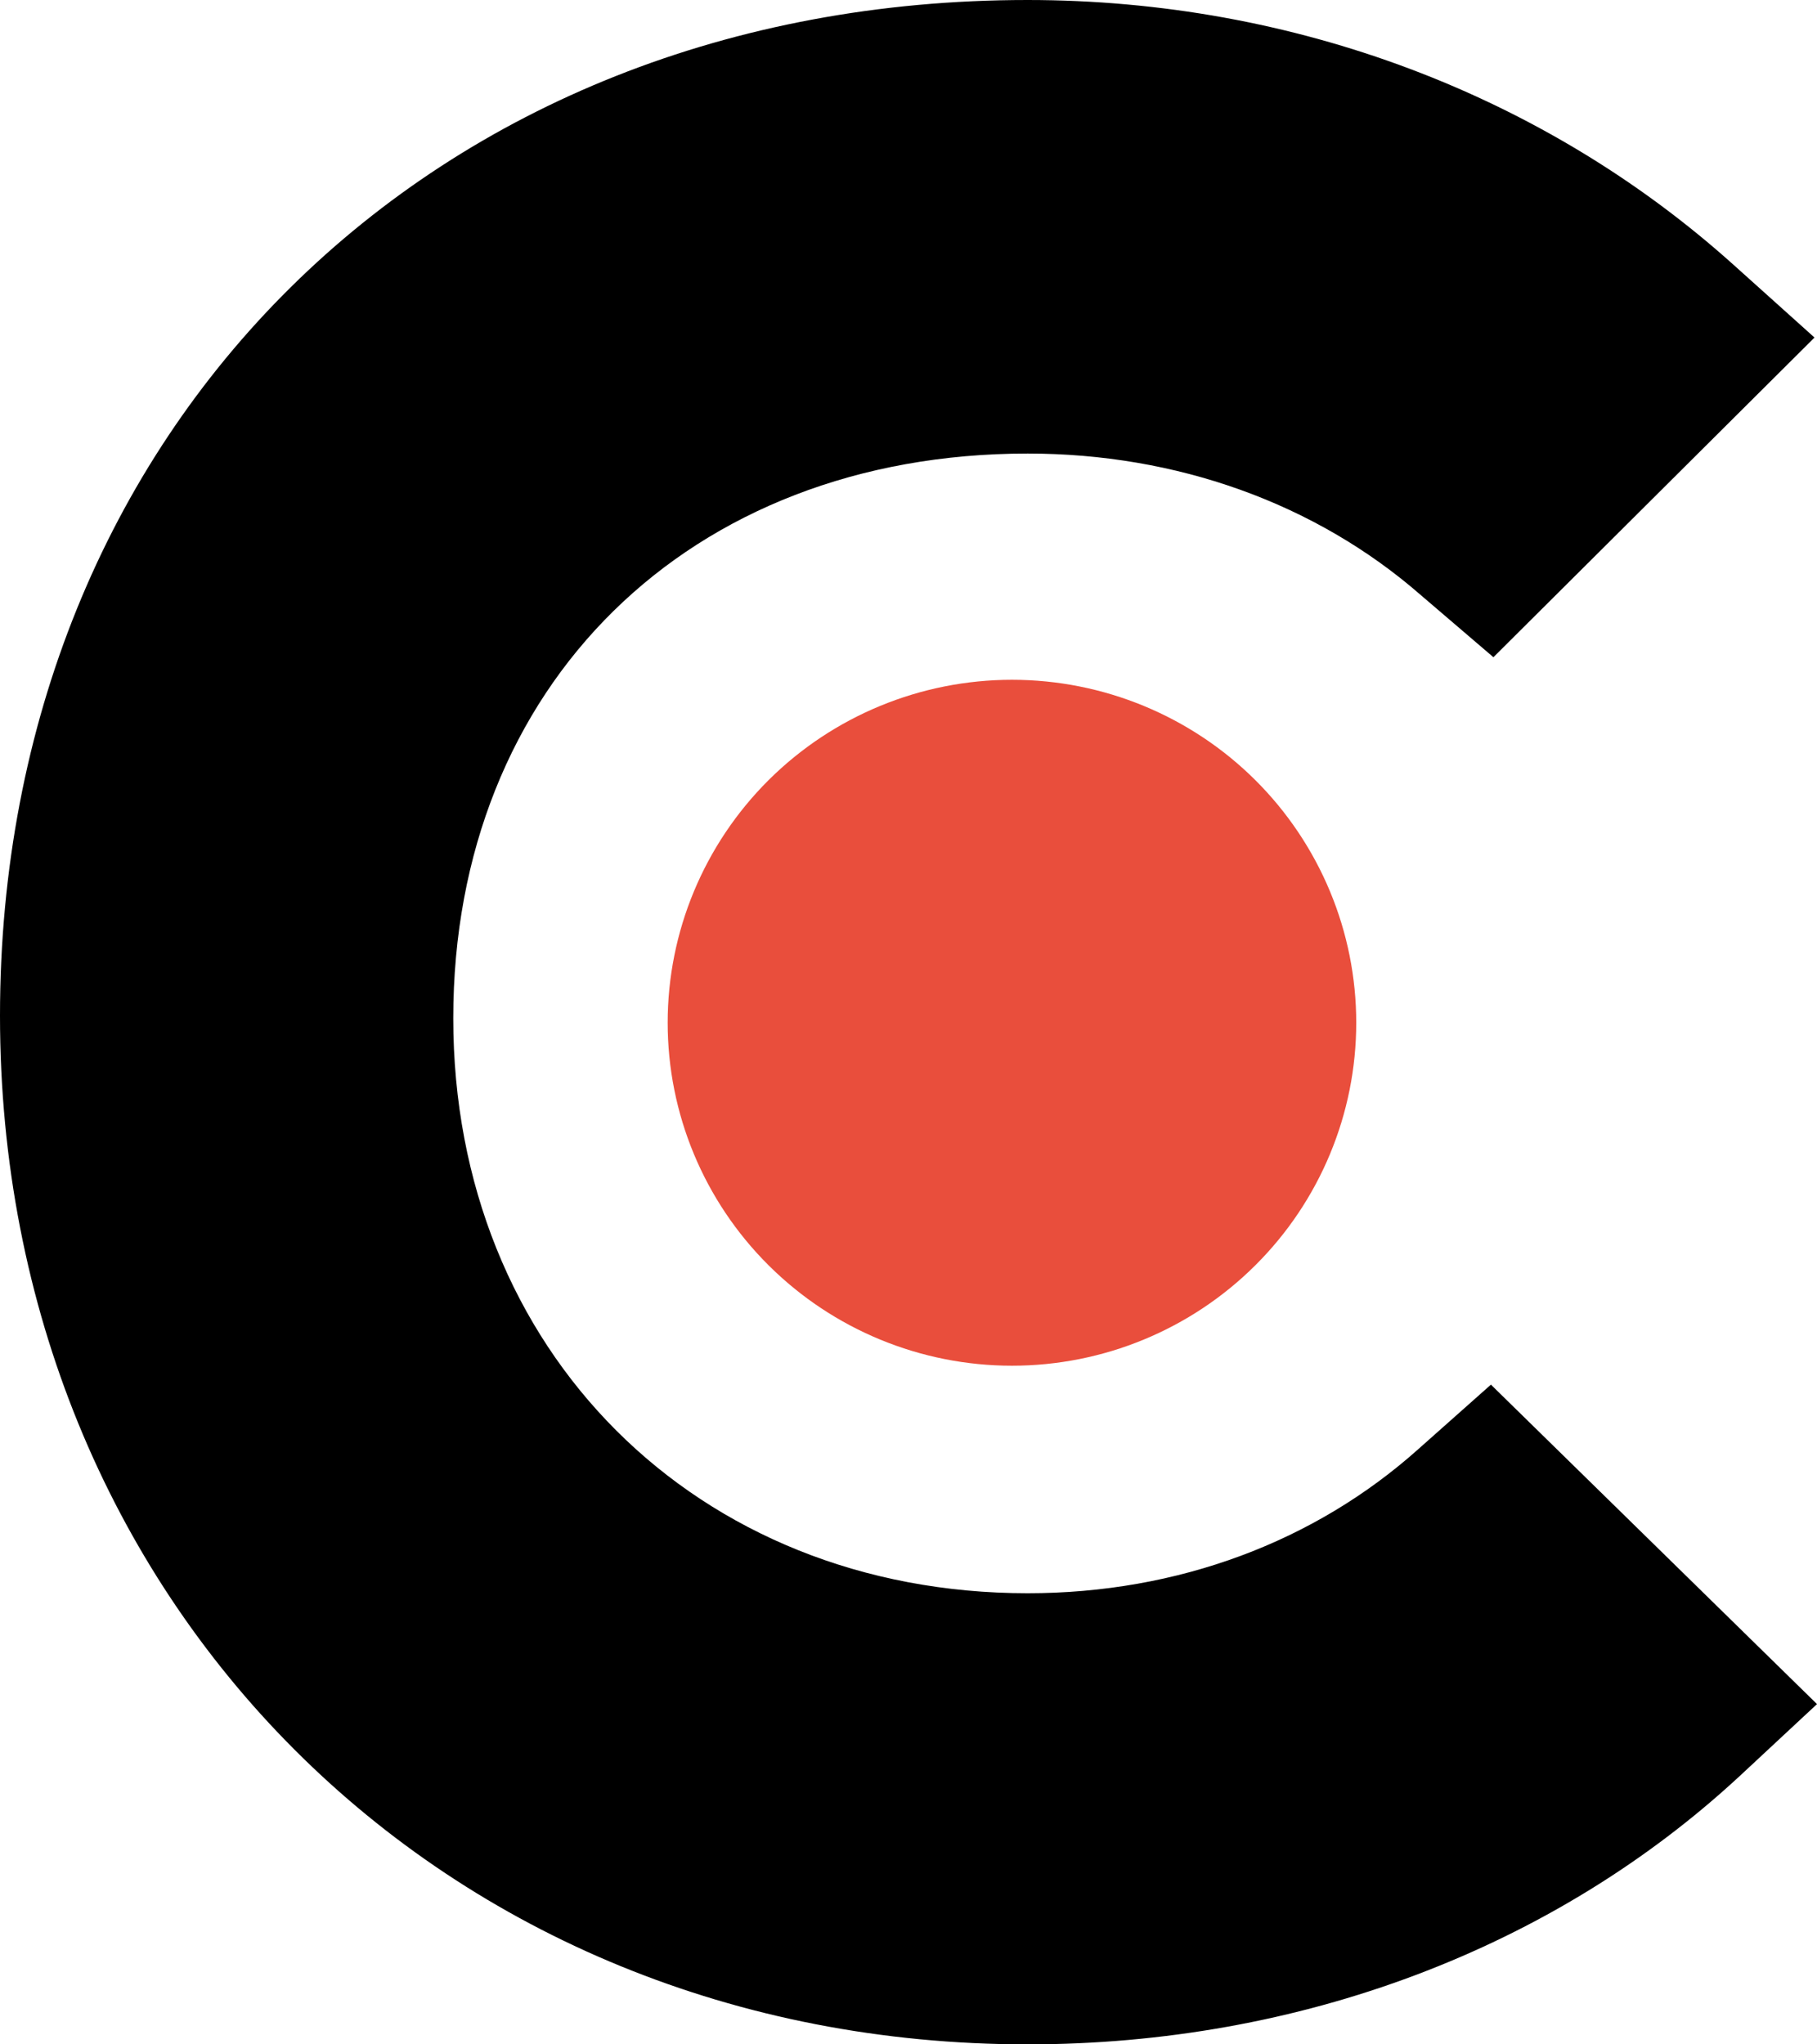 <svg width="24" height="27" viewBox="0 0 24 27" fill="none" xmlns="http://www.w3.org/2000/svg"><path d="M13.367 8.978C14.573 8.978 15.729 9.455 16.582 10.304C17.435 11.154 17.914 12.306 17.914 13.507C17.914 14.709 17.435 15.861 16.582 16.71C15.729 17.56 14.573 18.037 13.367 18.037C12.161 18.037 11.004 17.56 10.151 16.71C9.298 15.861 8.819 14.709 8.819 13.507C8.819 12.306 9.298 11.154 10.151 10.304C11.004 9.455 12.161 8.978 13.367 8.978Z" fill="#E94E3C"/><path d="M13.574 21.042C15.559 21.042 17.367 20.362 18.737 19.136L19.693 18.287L24 22.506L22.975 23.46C20.511 25.741 17.163 27 13.572 27C5.847 27 0 21.147 0 13.415C0 5.651 5.71 0 13.572 0C17.097 0 20.41 1.259 22.905 3.504L23.967 4.458L19.726 8.68L18.771 7.863C17.367 6.636 15.524 5.99 13.574 5.99C9.097 5.99 5.987 9.055 5.987 13.448C5.987 17.842 9.199 21.042 13.574 21.042Z" fill="black"/></svg>